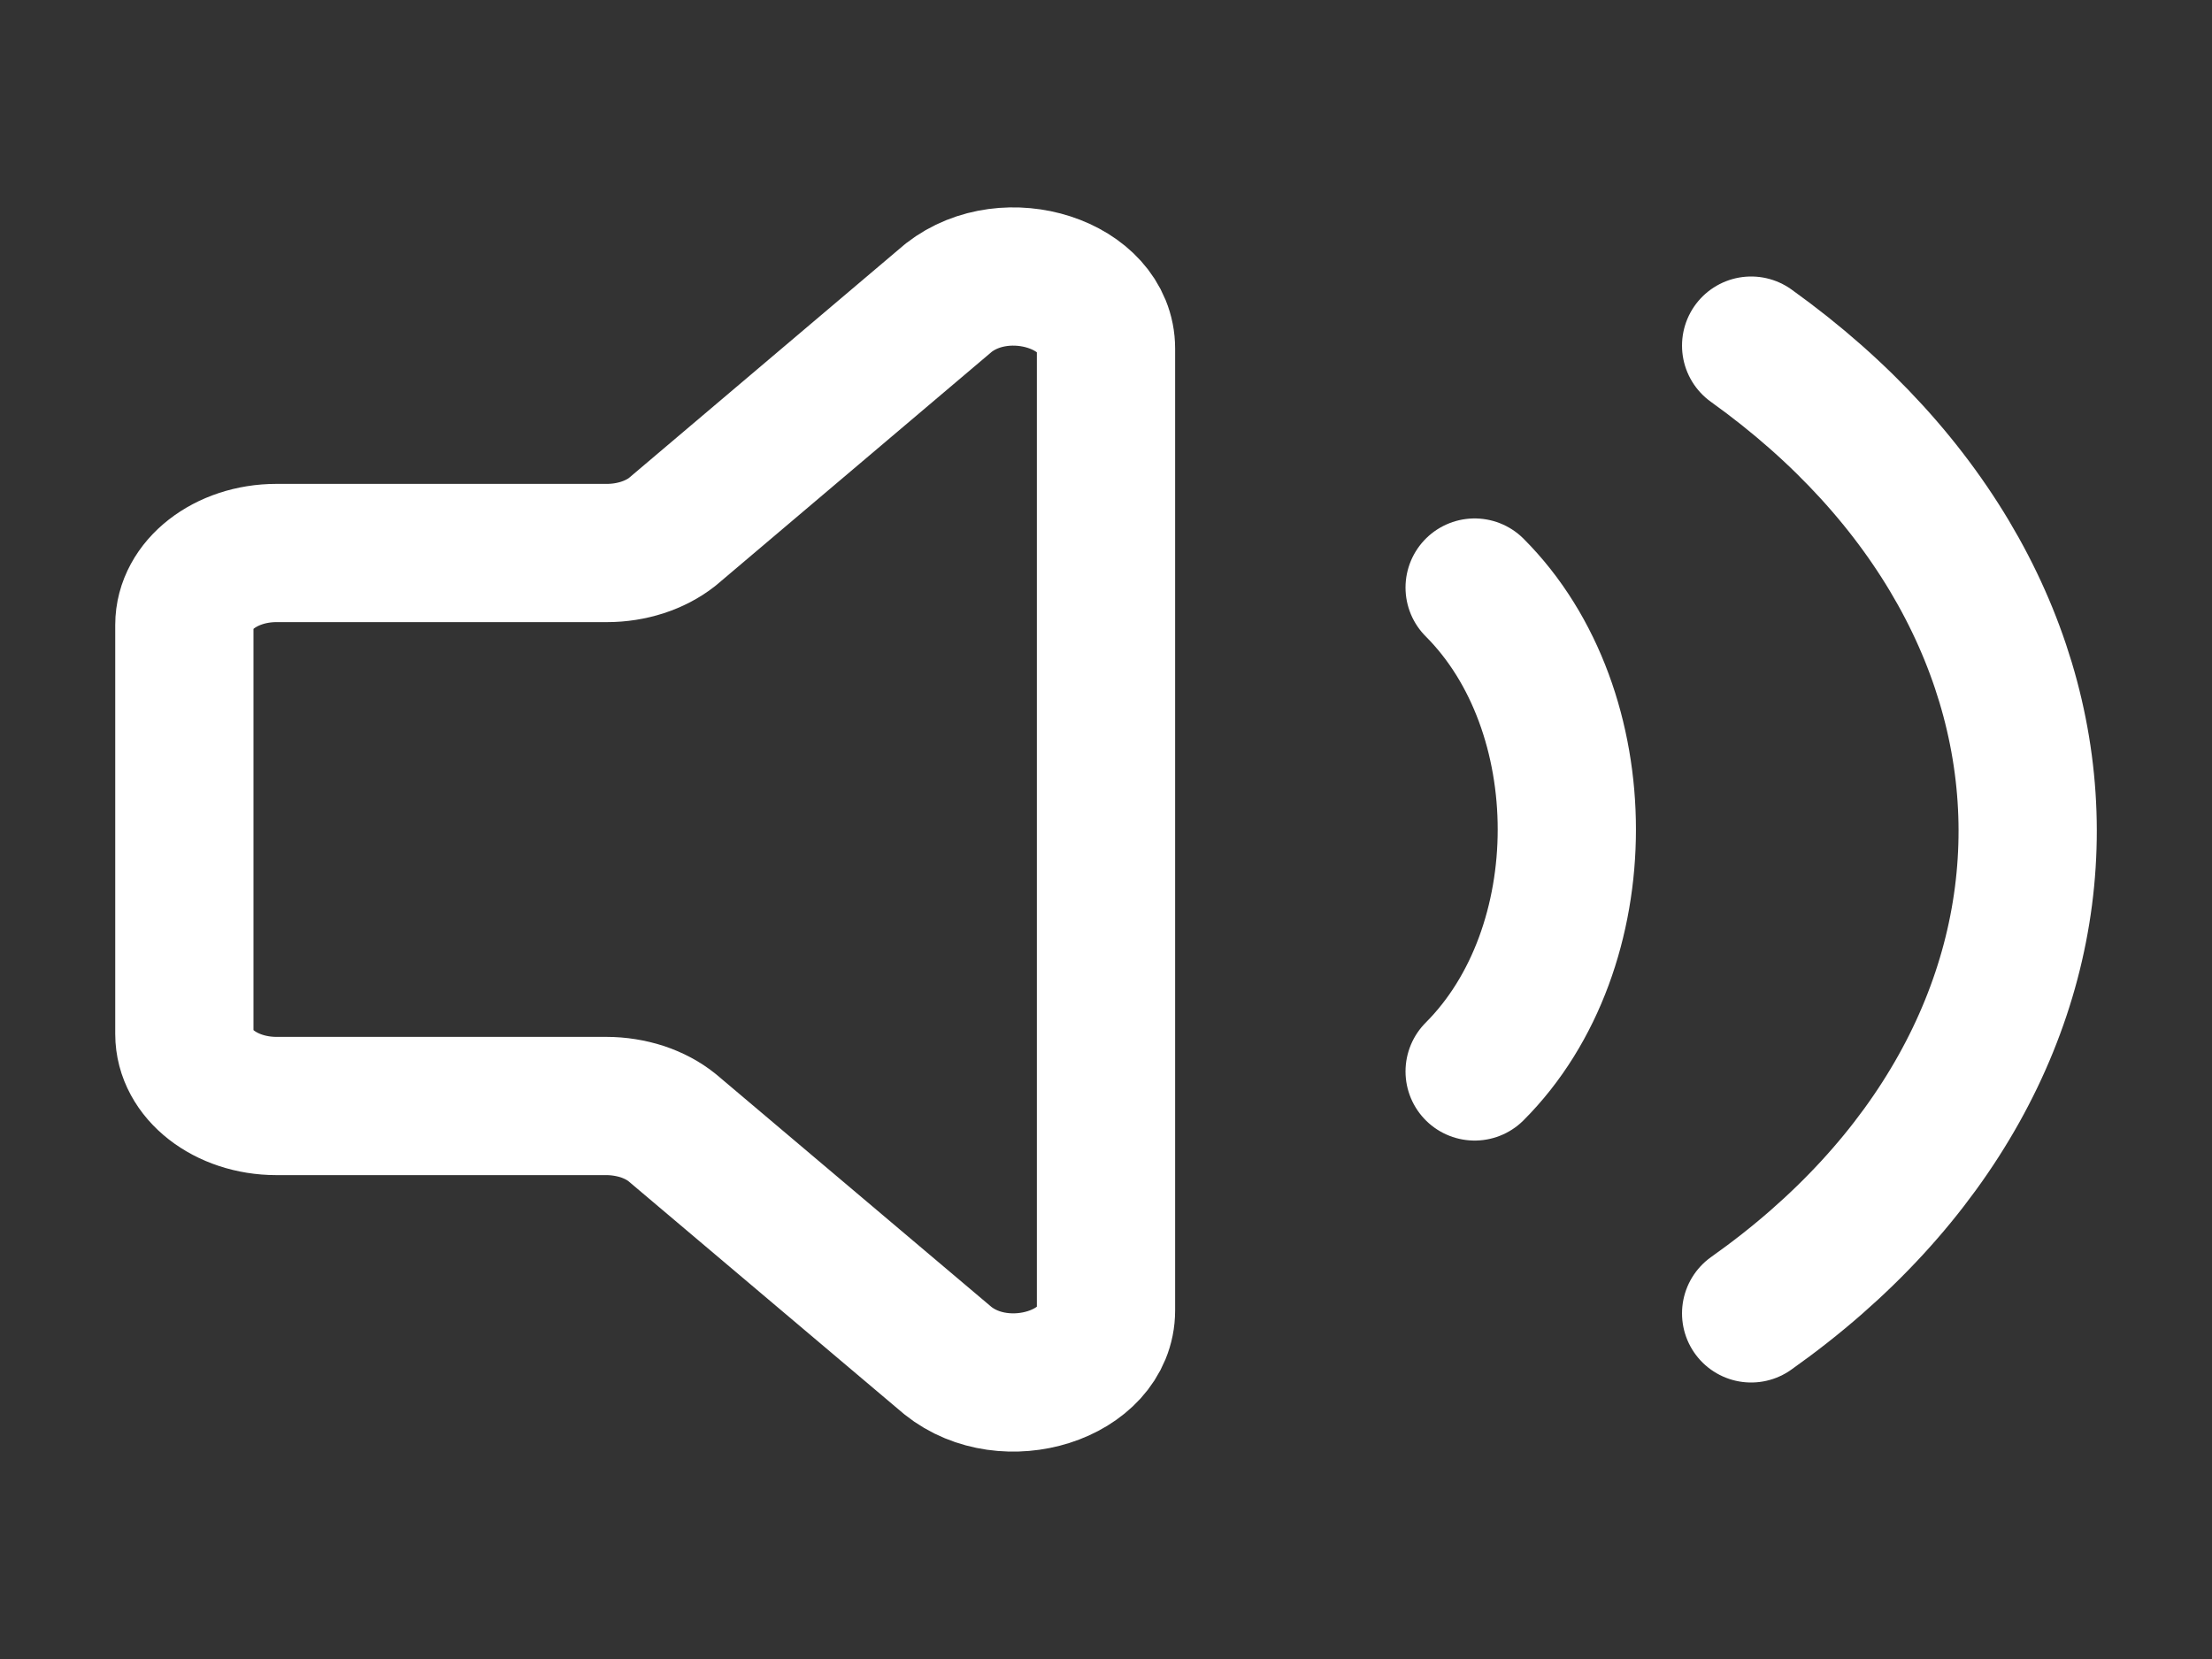 <svg width="32" height="24" viewBox="0 0 32 24" fill="none" xmlns="http://www.w3.org/2000/svg">
<rect x="0" y="0" width="32" height="24" fill="#333333" stroke="none"/>
<path d="M21.333 8.5C23.111 10.278 23.111 13.722 21.333 15.5M25.333 5C30.651 8.808 30.683 15.217 25.333 19M2.667 14.959V9.04C2.667 8.466 3.264 8 4 8H8.781C8.958 8 9.132 7.972 9.294 7.92C9.456 7.867 9.602 7.791 9.724 7.695L13.724 4.307C14.564 3.651 16 4.116 16 5.043V18.957C16 19.891 14.547 20.352 13.712 19.683L9.725 16.314C9.603 16.215 9.456 16.137 9.292 16.082C9.127 16.029 8.95 16 8.771 16H4C3.264 16 2.667 15.534 2.667 14.959Z" stroke="white" stroke-width="2" stroke-linecap="round" stroke-linejoin="round"/>
</svg>
